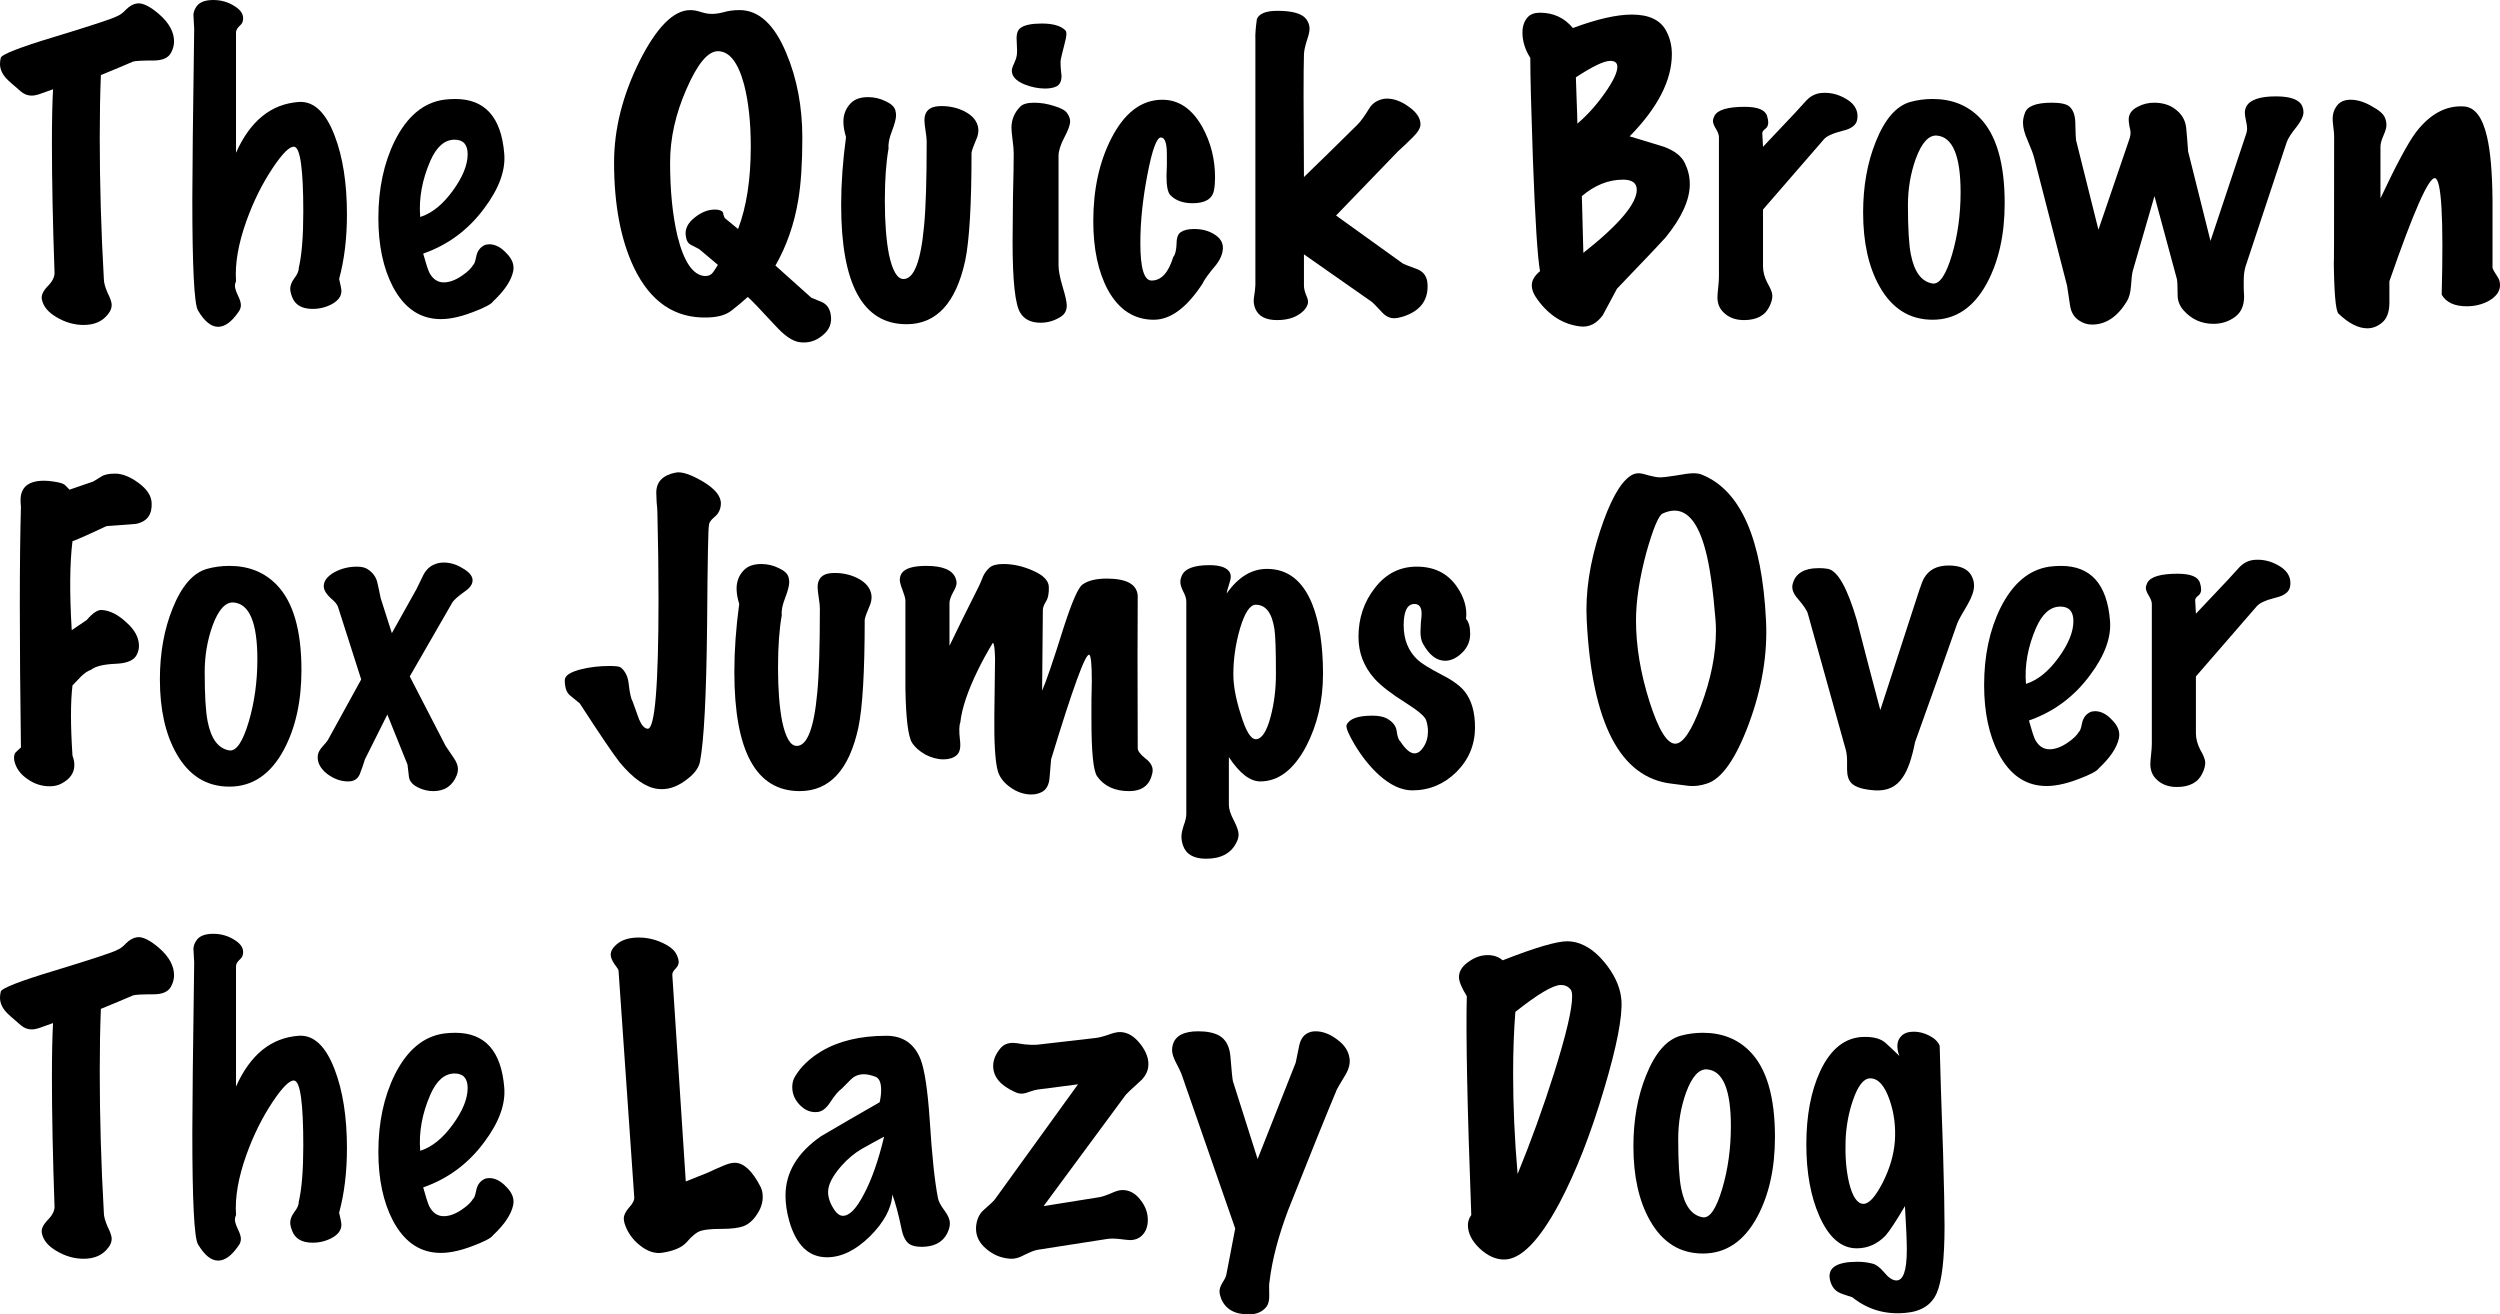 <?xml version="1.0" encoding="UTF-8" standalone="no"?>
<svg
   xmlns:dc="http://purl.org/dc/elements/1.1/"
   xmlns:cc="http://creativecommons.org/ns#"
   xmlns:rdf="http://www.w3.org/1999/02/22-rdf-syntax-ns#"
   xmlns:svg="http://www.w3.org/2000/svg"
   xmlns="http://www.w3.org/2000/svg"
   viewBox="159.797 2.968 178.483 93.84"
   version="1.1"
   id="svg2">
  <defs
     id="defs9" />
  <g
     aria-label="The Quick BrownFox Jumps OverThe Lazy Dog"
     id="text4521"
     style="font-style:normal;font-variant:normal;font-weight:normal;font-stretch:normal;font-size:26.667px;line-height:125%;font-family:'Marker Felt', fantasy;font-variant-ligatures:normal;font-variant-caps:normal;font-variant-numeric:normal;font-feature-settings:normal;text-align:left;letter-spacing:0px;word-spacing:0px;writing-mode:lr-tb;text-anchor:start;fill:#000000;fill-opacity:1;stroke:none;stroke-width:1px;stroke-linecap:butt;stroke-linejoin:miter;stroke-opacity:1">
    <path
       d="m 172.011,6.728 q -0.293,0.56 -1.253,0.56 -1.253,0 -1.467,0.08 -0.987,0.427 -2.293,0.96 -0.08,2.027 -0.08,4.453 0,4.933 0.293,10.107 0,0.373 0.267,0.987 0.293,0.587 0.293,0.853 0,0.347 -0.24,0.64 -0.587,0.8 -1.76,0.8 -1.013,0 -1.947,-0.56 -0.907,-0.533 -1.04,-1.28 -0.08,-0.4 0.4,-0.907 0.507,-0.507 0.507,-0.96 -0.187,-5.307 -0.187,-9.28 0,-2.4 0.08,-3.84 -0.027,0 -0.747,0.267 -0.48,0.187 -0.773,0.187 -0.427,0 -0.773,-0.293 -0.853,-0.72 -1.067,-0.96 -0.427,-0.48 -0.427,-1.013 0,-0.187 0.053,-0.427 0.08,-0.373 3.893,-1.52 4.107,-1.253 4.427,-1.467 0.293,-0.107 0.64,-0.48 0.373,-0.373 0.8,-0.427 0.587,-0.053 1.547,0.773 1.067,0.933 1.067,1.947 0,0.4 -0.213,0.8 z"
       id="path13" />
    <path
       d="m 184.011,22.888 q 0.16,0.667 0.16,0.853 0,0.56 -0.667,0.933 -0.64,0.347 -1.387,0.347 -1.147,0 -1.467,-0.853 -0.133,-0.347 -0.133,-0.587 0,-0.347 0.293,-0.747 0.32,-0.4 0.32,-0.747 0.32,-1.387 0.32,-4 0,-4.533 -0.64,-4.64 -0.48,-0.08 -1.547,1.52 -1.12,1.68 -1.867,3.76 -0.88,2.453 -0.747,4.32 -0.08,0.16 -0.08,0.32 0,0.24 0.213,0.693 0.213,0.427 0.213,0.693 0,0.267 -0.187,0.507 -0.72,1.04 -1.44,1.04 -0.747,0 -1.44,-1.173 -0.4,-0.693 -0.4,-7.973 0,-2.667 0.133,-12.133 0,-0.16 -0.027,-0.48 -0.027,-0.347 -0.027,-0.533 0.027,-0.267 0.16,-0.48 0.293,-0.56 1.253,-0.56 0.853,0 1.547,0.453 0.72,0.453 0.56,1.067 -0.027,0.16 -0.267,0.373 -0.213,0.213 -0.213,0.427 v 8.587 q 1.52,-3.413 4.48,-3.627 1.6,-0.107 2.56,2.4 0.88,2.293 0.88,5.627 0,2.56 -0.56,4.613 z"
       id="path15" />
    <path
       d="m 196.437,22.328 q -0.213,1.013 -1.44,2.16 -0.187,0.293 -1.467,0.773 -1.467,0.56 -2.533,0.48 -2,-0.133 -3.147,-2.293 -1.04,-2 -1.04,-4.907 0,-3.147 1.173,-5.52 1.307,-2.613 3.493,-2.933 0.427,-0.053 0.827,-0.053 3.173,0 3.493,3.893 0.16,1.787 -1.413,3.893 -1.707,2.32 -4.373,3.253 0.293,1.067 0.453,1.387 0.373,0.667 1.013,0.667 0.613,0 1.307,-0.48 0.587,-0.4 0.8,-0.773 0.107,-0.053 0.213,-0.587 0.107,-0.56 0.56,-0.8 0.16,-0.08 0.373,-0.08 0.64,0 1.227,0.64 0.613,0.613 0.48,1.28 z m -4.187,-9.387 q -1.067,0 -1.733,1.52 -0.88,2.027 -0.72,4 1.253,-0.4 2.32,-1.867 1.067,-1.467 1.067,-2.613 0,-1.04 -0.933,-1.04 z"
       id="path17" />
    <path
       d="m 219.104,25.422 q 0.16,0.907 -0.587,1.493 -0.72,0.613 -1.653,0.48 -0.747,-0.107 -1.733,-1.2 -1.627,-1.76 -1.947,-2.027 -0.56,0.507 -1.147,0.96 -0.587,0.48 -1.733,0.507 -3.493,0.107 -5.253,-3.573 -1.413,-2.987 -1.413,-7.493 0,-3.573 1.813,-7.227 1.84,-3.653 3.627,-3.653 0.347,0 0.747,0.133 0.427,0.133 0.693,0.133 0.373,0.027 0.907,-0.107 0.533,-0.16 1.173,-0.16 2.053,0 3.333,3.067 1.147,2.72 1.147,6.053 0,2.72 -0.293,4.453 -0.427,2.56 -1.627,4.667 l 2.56,2.293 q 0.373,0.16 0.773,0.32 0.507,0.24 0.613,0.88 z m -5.707,-11.973 q 0,-2.613 -0.48,-4.453 -0.64,-2.373 -1.867,-2.373 -1.067,0 -2.24,2.693 -1.173,2.667 -1.173,5.253 0,3.04 0.533,5.28 0.693,2.773 1.973,2.827 0.373,0 0.56,-0.267 0.187,-0.267 0.347,-0.533 l -1.333,-1.12 q -0.293,-0.16 -0.613,-0.32 -0.293,-0.16 -0.347,-0.64 -0.107,-0.693 0.613,-1.28 0.72,-0.587 1.467,-0.587 0.293,0 0.48,0.107 0.107,0.053 0.133,0.267 0.053,0.213 0.133,0.267 l 0.907,0.747 q 0.907,-2.373 0.907,-5.867 z"
       id="path19" />
    <path
       d="m 229.637,12.115 q 0.053,0.4 -0.16,0.853 -0.267,0.613 -0.32,0.907 0,5.547 -0.453,7.707 -0.987,4.533 -4.187,4.533 -4.667,0 -4.667,-8.507 0,-2.293 0.347,-4.853 -0.187,-0.613 -0.187,-1.093 0,-0.773 0.507,-1.307 0.427,-0.453 1.253,-0.453 0.667,0 1.253,0.293 0.587,0.267 0.693,0.64 0.053,0.187 0.053,0.373 0,0.347 -0.293,1.12 -0.293,0.747 -0.24,1.227 -0.267,1.493 -0.267,3.76 0,2.293 0.293,3.813 0.373,1.76 1.04,1.76 1.12,0 1.467,-3.787 0.187,-1.893 0.187,-6.027 0,-0.267 -0.08,-0.773 -0.08,-0.507 -0.08,-0.747 0,-0.64 0.48,-0.88 0.267,-0.133 0.747,-0.133 0.88,0 1.627,0.373 0.88,0.453 0.987,1.2 z"
       id="path21" />
    <path
       d="m 235.85,5.128 q 0.08,0.08 0.08,0.267 0,0.24 -0.16,0.827 -0.187,0.72 -0.24,0.987 -0.053,0.267 0.053,1.173 0,0.56 -0.347,0.747 -0.32,0.16 -0.827,0.16 -0.72,0 -1.467,-0.293 -0.907,-0.373 -0.907,-0.987 0,-0.187 0.16,-0.507 0.16,-0.347 0.187,-0.56 0.053,-0.213 0,-1.067 -0.053,-0.667 0.267,-0.907 0.427,-0.32 1.52,-0.32 1.2,0 1.68,0.48 z m 0.347,6.507 q 0,0.373 -0.427,1.173 -0.4,0.773 -0.4,1.28 v 7.84 q 0,0.533 0.293,1.52 0.293,0.96 0.293,1.333 0,0.533 -0.427,0.8 -0.667,0.427 -1.44,0.427 -1.013,0 -1.44,-0.693 -0.56,-0.853 -0.56,-5.093 0,-1.013 0.027,-3.147 0.053,-2.16 0.053,-3.147 0,-0.373 -0.08,-0.96 -0.08,-0.613 -0.08,-0.88 0,-0.88 0.64,-1.52 0.267,-0.267 0.987,-0.267 0.72,0 1.44,0.24 0.72,0.213 0.907,0.507 0.213,0.293 0.213,0.587 z"
       id="path23" />
    <path
       d="m 247.104,20.702 q -0.027,0.587 -0.507,1.2 -0.747,0.88 -0.96,1.333 -1.68,2.56 -3.467,2.56 -2.107,0 -3.28,-2.133 -1.04,-1.947 -1.04,-4.907 0,-3.387 1.28,-5.893 1.413,-2.773 3.653,-2.773 1.76,0 2.853,1.947 0.907,1.653 0.907,3.6 0,0.533 -0.08,0.933 -0.187,0.907 -1.52,0.907 -1.04,0 -1.6,-0.587 -0.267,-0.293 -0.267,-1.36 0,-0.267 0.027,-0.773 0,-0.533 0,-0.773 0,-1.2 -0.427,-1.2 -0.453,0 -0.96,2.64 -0.507,2.613 -0.507,4.907 0,2.667 0.8,2.667 1.04,0 1.547,-1.68 0.213,-0.24 0.24,-0.96 0,-0.64 0.32,-0.827 0.32,-0.213 0.933,-0.213 0.8,0 1.387,0.347 0.693,0.4 0.667,1.04 z"
       id="path25" />
    <path
       d="m 261.69,23.048 q 0.027,0.187 0.027,0.373 0,1.6 -1.787,2.16 -0.347,0.107 -0.613,0.107 -0.48,0 -0.88,-0.453 -0.613,-0.667 -0.747,-0.747 l -4.8,-3.36 v 2.24 q 0,0.24 0.133,0.613 0.16,0.347 0.16,0.533 0,0.293 -0.293,0.613 -0.667,0.693 -1.92,0.693 -1.2,0 -1.547,-0.8 -0.16,-0.373 -0.107,-0.773 0.107,-0.693 0.107,-0.933 V 5.768 q -0.027,-0.48 0.107,-1.44 0.24,-0.587 1.467,-0.587 1.6,0 2.053,0.587 0.24,0.32 0.24,0.693 0,0.293 -0.213,0.907 -0.187,0.613 -0.187,0.96 -0.053,1.547 0,8.72 1.493,-1.44 3.84,-3.76 0.32,-0.32 0.827,-1.147 0.293,-0.48 0.88,-0.64 0.16,-0.053 0.373,-0.053 0.773,0 1.573,0.587 0.827,0.587 0.827,1.253 0,0.373 -0.533,0.907 -0.533,0.533 -1.067,1.013 l -4.427,4.587 4.747,3.413 q 0.053,0.053 1.067,0.427 0.587,0.24 0.693,0.853 z"
       id="path27" />
    <path
       d="m 280.437,16.115 q 0,1.68 -1.733,3.813 -0.347,0.4 -3.467,3.653 -0.507,0.96 -1.013,1.893 -0.667,0.907 -1.6,0.8 -1.813,-0.213 -3.04,-1.893 -0.427,-0.56 -0.427,-1.04 0,-0.533 0.587,-1.013 -0.267,-1.467 -0.507,-7.947 -0.187,-5.333 -0.187,-7.28 -0.56,-0.88 -0.56,-1.813 0,-0.693 0.4,-1.12 0.293,-0.293 0.853,-0.293 1.44,0 2.347,1.093 2.587,-0.96 4.213,-0.96 1.84,0 2.453,1.173 0.4,0.747 0.4,1.653 0,2.8 -3.013,5.867 1.227,0.373 2.453,0.747 1.147,0.427 1.493,1.173 0.347,0.72 0.347,1.493 z m -5.68,-8.8 q -0.667,0 -2.453,1.173 0,0.24 0.053,1.573 0.053,1.307 0.053,1.733 1.067,-0.907 1.947,-2.16 0.907,-1.28 0.907,-1.893 0,-0.427 -0.507,-0.427 z m 0.907,8.48 q -1.547,0 -2.933,1.173 l 0.107,4.053 q 3.813,-3.013 3.813,-4.507 0,-0.72 -0.987,-0.72 z"
       id="path29" />
    <path
       d="m 292.384,11.528 q -0.107,0.56 -1.013,0.773 -1.067,0.267 -1.36,0.613 l -4.347,5.013 v 4.053 q 0,0.587 0.32,1.2 0.347,0.587 0.347,0.907 0,0.32 -0.187,0.72 -0.453,1.013 -1.84,1.013 -0.96,0 -1.52,-0.613 -0.373,-0.4 -0.373,-1.013 0,-0.213 0.053,-0.693 0.053,-0.48 0.053,-0.773 v -9.973 q 0,-0.24 -0.213,-0.587 -0.213,-0.347 -0.213,-0.56 0,-0.16 0.107,-0.373 0.347,-0.64 2.16,-0.64 1.413,0 1.6,0.667 0.08,0.267 0.08,0.453 0,0.293 -0.213,0.453 -0.213,0.16 -0.213,0.32 l 0.053,0.96 2.293,-2.427 q 0.4,-0.453 0.827,-0.907 0.453,-0.453 1.04,-0.507 0.907,-0.08 1.733,0.4 0.853,0.48 0.853,1.253 0,0.133 -0.027,0.267 z"
       id="path31" />
    <path
       d="m 301.13,11.368 q 1.787,1.813 1.787,6.107 0,3.333 -1.253,5.68 -1.413,2.64 -3.893,2.64 -2.453,0 -3.787,-2.373 -1.173,-2.08 -1.173,-5.28 0,-2.827 0.907,-5.067 0.96,-2.4 2.453,-2.827 0.773,-0.213 1.6,-0.213 2.053,0 3.36,1.333 z m -3.04,1.28 q -0.88,-0.08 -1.52,1.653 -0.56,1.573 -0.56,3.307 0,2.507 0.213,3.547 0.373,1.867 1.547,2.053 0.747,0.107 1.387,-2.053 0.613,-2.08 0.613,-4.453 0,-3.893 -1.68,-4.053 z"
       id="path33" />
    <path
       d="m 324.17,10.568 q 0.08,0.213 0.08,0.4 0,0.427 -0.48,1.04 -0.587,0.72 -0.72,1.12 l -2.933,8.853 q -0.133,0.427 -0.133,1.013 0,0.187 0,0.587 0.027,0.373 0.027,0.56 0,0.987 -0.667,1.467 -0.667,0.48 -1.52,0.48 -1.28,0 -2.133,-0.96 -0.427,-0.48 -0.427,-1.093 0,-0.907 -0.053,-1.147 l -1.6,-5.92 -1.547,5.333 q -0.08,0.293 -0.133,1.12 -0.053,0.667 -0.293,1.067 -1.013,1.653 -2.48,1.653 -0.507,0 -0.933,-0.293 -0.533,-0.347 -0.64,-1.067 -0.107,-0.72 -0.213,-1.413 l -2.347,-9.12 q -0.08,-0.347 -0.48,-1.28 -0.32,-0.72 -0.32,-1.227 0,-0.347 0.133,-0.693 0.24,-0.747 1.92,-0.747 0.933,0 1.253,0.267 0.4,0.347 0.427,1.12 0.027,1.173 0.053,1.28 l 1.6,6.4 2.24,-6.56 q 0.053,-0.187 0.053,-0.373 0,-0.16 -0.08,-0.453 -0.053,-0.32 -0.053,-0.48 0,-0.587 0.64,-0.907 0.533,-0.293 1.173,-0.293 0.88,0 1.467,0.427 0.747,0.533 0.827,1.387 0.08,0.827 0.133,1.653 l 1.6,6.4 2.56,-7.68 q 0.053,-0.16 0.053,-0.347 0,-0.213 -0.08,-0.56 -0.08,-0.373 -0.08,-0.56 0,-0.24 0.107,-0.453 0.4,-0.72 2.107,-0.72 1.6,0 1.893,0.72 z"
       id="path35" />
    <path
       d="m 338.277,23.422 q -0.053,0.587 -0.773,1.013 -0.72,0.4 -1.6,0.4 -1.307,0 -1.787,-0.827 0.213,-8.213 -0.48,-8.32 -0.667,-0.107 -3.253,7.36 0,0.8 0,1.6 -0.027,0.96 -0.533,1.36 -0.48,0.4 -1.04,0.4 -0.96,0 -2.053,-1.04 -0.32,-0.267 -0.347,-4.053 0.027,2.32 0.027,-8.613 0,-0.24 -0.053,-0.64 -0.053,-0.427 -0.053,-0.613 0,-0.507 0.267,-0.88 0.32,-0.48 1.013,-0.48 0.72,0 1.493,0.453 0.8,0.427 0.96,0.827 0.107,0.267 0.107,0.533 0,0.267 -0.213,0.747 -0.213,0.48 -0.213,0.8 v 3.68 q 1.68,-3.573 2.533,-4.72 1.52,-1.973 3.44,-1.84 1.147,0.08 1.627,2.133 0.373,1.547 0.4,4.587 0,2.4 0,4.8 0.053,0.187 0.373,0.667 0.187,0.267 0.16,0.667 z"
       id="path37" />
    <path
       d="m 170.624,38.888 q 0.053,1.2 -1.04,1.467 -0.053,0.027 -2,0.16 -0.16,0 -0.213,0.027 -1.627,0.773 -2.4,1.067 -0.293,2.373 -0.053,6.347 0.347,-0.24 1.067,-0.72 0.64,-0.747 1.067,-0.72 0.88,0.053 1.76,0.88 0.907,0.8 0.907,1.68 0,0.347 -0.16,0.64 -0.293,0.587 -1.467,0.64 -1.333,0.053 -1.787,0.427 -0.373,0.133 -0.72,0.48 -0.32,0.32 -0.613,0.64 -0.213,1.787 0,5.013 0.133,0.347 0.133,0.667 0,0.853 -0.933,1.333 -0.347,0.187 -0.827,0.187 -0.853,0 -1.573,-0.507 -0.8,-0.533 -0.96,-1.36 -0.053,-0.373 0.107,-0.56 0.187,-0.187 0.373,-0.347 -0.16,-11.627 0,-17.173 -0.027,-0.267 -0.027,-0.48 0,-1.387 1.68,-1.387 0.293,0 0.64,0.053 0.587,0.08 0.8,0.213 0.053,0.027 0.373,0.373 0.533,-0.187 1.707,-0.587 0.267,-0.16 0.56,-0.347 0.32,-0.213 0.987,-0.213 0.773,0 1.68,0.667 0.907,0.667 0.933,1.44 z"
       id="path39" />
    <path
       d="m 179.531,44.702 q 1.787,1.813 1.787,6.107 0,3.333 -1.253,5.68 -1.413,2.64 -3.893,2.64 -2.453,0 -3.787,-2.373 -1.173,-2.08 -1.173,-5.28 0,-2.827 0.907,-5.067 0.96,-2.4 2.453,-2.827 0.773,-0.213 1.6,-0.213 2.053,0 3.36,1.333 z m -3.04,1.28 q -0.88,-0.08 -1.52,1.653 -0.56,1.573 -0.56,3.307 0,2.507 0.213,3.547 0.373,1.867 1.547,2.053 0.747,0.107 1.387,-2.053 0.613,-2.08 0.613,-4.453 0,-3.893 -1.68,-4.053 z"
       id="path41" />
    <path
       d="m 193.531,44.328 q 0.053,0.453 -0.533,0.853 -0.747,0.533 -0.907,0.8 l -3.04,5.28 2.56,4.96 q 0.053,0.08 0.56,0.827 0.32,0.453 0.32,0.827 0,0.213 -0.08,0.427 -0.453,1.147 -1.68,1.147 -0.507,0 -0.987,-0.213 -0.667,-0.293 -0.747,-0.773 -0.053,-0.453 -0.107,-0.907 l -1.44,-3.573 -1.6,3.2 q -0.16,0.533 -0.373,1.067 -0.213,0.507 -0.827,0.507 -0.773,0 -1.493,-0.533 -0.773,-0.613 -0.667,-1.36 0.053,-0.293 0.347,-0.613 0.32,-0.347 0.4,-0.507 l 2.347,-4.267 -1.653,-5.173 q -0.08,-0.267 -0.533,-0.64 -0.427,-0.4 -0.48,-0.747 -0.08,-0.613 0.747,-1.093 0.747,-0.4 1.6,-0.4 0.48,0 0.747,0.16 0.587,0.373 0.72,0.96 0.133,0.56 0.24,1.12 l 0.8,2.507 1.76,-3.147 q 0.24,-0.507 0.507,-1.04 0.293,-0.533 0.773,-0.72 0.293,-0.133 0.667,-0.133 0.693,0 1.333,0.4 0.667,0.373 0.72,0.8 z"
       id="path43" />
    <path
       d="m 211.264,38.942 q -0.027,0.587 -0.453,0.933 -0.4,0.32 -0.4,0.613 -0.08,0.133 -0.133,7.173 -0.08,7.493 -0.507,9.68 -0.133,0.72 -1.093,1.387 -0.96,0.693 -1.947,0.56 -1.253,-0.16 -2.693,-1.893 -0.693,-0.88 -2.853,-4.213 -0.347,-0.293 -0.72,-0.587 -0.347,-0.32 -0.347,-1.067 0,-0.48 1.147,-0.773 0.96,-0.24 2.053,-0.24 0.667,0 0.8,0.107 0.48,0.4 0.56,1.147 0.107,0.987 0.293,1.307 0.213,0.613 0.453,1.253 0.267,0.64 0.613,0.667 0.773,0.027 0.773,-9.253 0,-3.04 -0.08,-6.16 0,-0.267 -0.053,-0.747 -0.027,-0.507 -0.027,-0.693 0,-1.173 1.413,-1.44 0.613,-0.107 1.867,0.613 1.36,0.8 1.333,1.627 z"
       id="path45" />
    <path
       d="m 222.011,45.448 q 0.053,0.4 -0.16,0.853 -0.267,0.613 -0.32,0.907 0,5.547 -0.453,7.707 -0.987,4.533 -4.187,4.533 -4.667,0 -4.667,-8.507 0,-2.293 0.347,-4.853 -0.187,-0.613 -0.187,-1.093 0,-0.773 0.507,-1.307 0.427,-0.453 1.253,-0.453 0.667,0 1.253,0.293 0.587,0.267 0.693,0.64 0.053,0.187 0.053,0.373 0,0.347 -0.293,1.12 -0.293,0.747 -0.24,1.227 -0.267,1.493 -0.267,3.76 0,2.293 0.293,3.813 0.373,1.76 1.04,1.76 1.12,0 1.467,-3.787 0.187,-1.893 0.187,-6.027 0,-0.267 -0.08,-0.773 -0.08,-0.507 -0.08,-0.747 0,-0.64 0.48,-0.88 0.267,-0.133 0.747,-0.133 0.88,0 1.627,0.373 0.88,0.453 0.987,1.2 z"
       id="path47" />
    <path
       d="m 241.984,58.462 q -0.347,0.987 -1.573,0.987 -1.547,0 -2.293,-1.067 -0.4,-0.587 -0.4,-4.027 0,-0.507 0,-1.413 0.027,-0.933 0.027,-1.307 0,-1.867 -0.187,-1.92 -0.4,-0.16 -2.72,7.467 0,0.027 -0.107,1.28 -0.053,0.773 -0.533,1.04 -0.347,0.187 -0.773,0.187 -0.773,0 -1.493,-0.507 -0.72,-0.507 -0.907,-1.2 -0.267,-0.987 -0.24,-3.893 0.053,-4.24 0.053,-4.08 -0.027,-1.12 -0.16,-1.147 -0.613,1.013 -1.067,1.947 -1.093,2.24 -1.253,3.733 -0.133,0.32 -0.027,1.253 0.107,0.8 -0.24,1.093 -0.347,0.293 -0.933,0.293 -0.64,0 -1.307,-0.347 -0.64,-0.373 -0.933,-0.827 -0.427,-0.667 -0.48,-3.893 0,-3.147 0,-6.293 -0.027,-0.267 -0.213,-0.747 -0.187,-0.48 -0.187,-0.72 0,-0.24 0.133,-0.453 0.347,-0.533 1.76,-0.533 1.733,0 2.08,0.853 0.08,0.187 0.08,0.373 0,0.24 -0.267,0.693 -0.24,0.453 -0.24,0.747 v 3.04 q 0.8,-1.68 2.107,-4.267 0.16,-0.347 0.293,-0.693 0.16,-0.347 0.453,-0.613 0.293,-0.267 0.987,-0.267 1.067,0 2.133,0.48 1.093,0.48 1.12,1.147 0.027,0.693 -0.213,1.067 -0.213,0.347 -0.213,0.587 l -0.053,5.76 q 0.427,-0.96 1.547,-4.533 0.88,-2.72 1.333,-3.04 0.587,-0.427 1.733,-0.427 2.133,0 2.213,1.227 -0.027,3.253 0,10.88 0,0.293 0.533,0.72 0.533,0.4 0.533,0.853 0,0.213 -0.107,0.507 z"
       id="path49" />
    <path
       d="m 254.25,51.102 q 0,2.827 -1.2,5.147 -1.333,2.507 -3.28,2.507 -1.093,0 -2.24,-1.733 v 3.413 q 0,0.427 0.347,1.093 0.347,0.667 0.347,1.013 0,0.267 -0.133,0.533 -0.56,1.2 -2.187,1.2 -1.333,0 -1.653,-0.96 -0.107,-0.32 -0.107,-0.613 0,-0.293 0.16,-0.8 0.187,-0.48 0.187,-0.827 V 45.902 q 0,-0.293 -0.213,-0.693 -0.213,-0.427 -0.213,-0.693 0,-0.213 0.107,-0.453 0.32,-0.747 1.973,-0.747 1.04,0 1.387,0.427 0.133,0.16 0.133,0.4 0,0.187 -0.133,0.587 -0.133,0.4 -0.16,0.613 1.227,-1.76 2.88,-1.76 2.213,0 3.227,2.507 0.773,1.947 0.773,5.013 z m -3.36,0 q 0,-2.533 -0.107,-3.227 -0.267,-1.733 -1.333,-1.733 -0.613,0 -1.12,1.68 -0.48,1.653 -0.48,3.28 0,1.227 0.533,2.88 0.533,1.76 1.067,1.76 0.64,0 1.067,-1.627 0.373,-1.413 0.373,-3.013 z"
       id="path51" />
    <path
       d="m 265.104,54.888 q 0,1.867 -1.333,3.2 -1.333,1.307 -3.147,1.307 -1.147,0 -2.373,-1.093 -0.96,-0.88 -1.733,-2.16 -0.667,-1.12 -0.587,-1.413 0.293,-0.667 1.84,-0.667 0.64,0 1.013,0.187 0.64,0.347 0.72,0.88 0.08,0.613 0.267,0.773 0.56,0.853 1.013,0.853 0.347,0 0.64,-0.453 0.32,-0.48 0.32,-1.12 0,-0.4 -0.133,-0.8 -0.133,-0.4 -1.44,-1.227 -1.573,-0.987 -2.24,-1.733 -1.147,-1.28 -1.147,-2.987 0,-2 1.173,-3.493 1.173,-1.52 2.987,-1.52 1.867,0 2.853,1.413 0.8,1.147 0.667,2.32 0.293,0.32 0.293,1.067 0,0.8 -0.587,1.36 -0.587,0.56 -1.2,0.56 -0.907,0 -1.573,-1.2 -0.187,-0.32 -0.187,-0.853 0,-0.24 0.027,-0.667 0.053,-0.453 0.053,-0.64 0,-0.693 -0.507,-0.693 -0.773,0 -0.773,1.52 0,1.547 1.013,2.48 0.4,0.373 1.733,1.067 1.147,0.587 1.627,1.2 0.72,0.933 0.72,2.533 z"
       id="path53" />
    <path
       d="m 285.877,47.262 q 0.187,3.573 -1.227,7.387 -1.413,3.787 -3.013,4.267 -0.64,0.213 -1.253,0.16 -0.64,-0.08 -1.253,-0.16 -5.493,-0.64 -6.053,-11.653 -0.16,-2.987 0.96,-6.4 1.04,-3.173 2.16,-3.92 0.267,-0.187 0.587,-0.187 0.24,0 0.747,0.16 0.507,0.133 0.773,0.133 0.32,0 1.147,-0.133 0.853,-0.16 1.253,-0.16 0.373,0 0.613,0.107 4.133,1.68 4.56,10.4 z m -3.6,0 q -0.267,-3.333 -0.72,-5.013 -0.747,-2.827 -2.213,-2.827 -0.4,0 -0.853,0.213 -0.427,0.213 -1.147,2.747 -0.747,2.773 -0.747,4.88 0,2.747 0.96,5.787 0.96,3.013 1.84,3.013 0.827,0 1.84,-2.72 1.067,-2.827 1.067,-5.36 0,-0.373 -0.027,-0.72 z"
       id="path55" />
    <path
       d="m 300.544,44.062 q 0.187,0.347 0.187,0.72 0,0.533 -0.453,1.333 -0.64,1.067 -0.747,1.36 -1.173,3.36 -3.013,8.48 -0.347,1.76 -0.88,2.507 -0.667,1.013 -1.973,0.933 -1.253,-0.08 -1.68,-0.507 -0.32,-0.32 -0.32,-0.987 0,-0.107 0,-0.293 0,-0.187 0,-0.267 0,-0.48 -0.08,-0.8 l -2.72,-9.76 q -0.08,-0.32 -0.693,-1.04 -0.507,-0.56 -0.4,-1.04 0.267,-1.173 1.893,-1.173 0.347,0 0.64,0.053 1.04,0.213 2.053,3.653 0.827,3.227 1.68,6.427 l 2.773,-8.533 q 0.213,-0.64 0.347,-0.88 0.24,-0.427 0.667,-0.667 0.453,-0.24 1.093,-0.24 1.227,0 1.627,0.72 z"
       id="path57" />
    <path
       d="m 311.077,55.662 q -0.213,1.013 -1.44,2.16 -0.187,0.293 -1.467,0.773 -1.467,0.56 -2.533,0.48 -2,-0.133 -3.147,-2.293 -1.04,-2 -1.04,-4.907 0,-3.147 1.173,-5.52 1.307,-2.613 3.493,-2.933 0.427,-0.053 0.827,-0.053 3.173,0 3.493,3.893 0.16,1.787 -1.413,3.893 -1.707,2.32 -4.373,3.253 0.293,1.067 0.453,1.387 0.373,0.667 1.013,0.667 0.613,0 1.307,-0.48 0.587,-0.4 0.8,-0.773 0.107,-0.053 0.213,-0.587 0.107,-0.56 0.56,-0.8 0.16,-0.08 0.373,-0.08 0.64,0 1.227,0.64 0.613,0.613 0.48,1.28 z m -4.187,-9.387 q -1.067,0 -1.733,1.52 -0.88,2.027 -0.72,4 1.253,-0.4 2.32,-1.867 1.067,-1.467 1.067,-2.613 0,-1.04 -0.933,-1.04 z"
       id="path59" />
    <path
       d="m 323.29,44.862 q -0.107,0.56 -1.013,0.773 -1.067,0.267 -1.36,0.613 l -4.347,5.013 v 4.053 q 0,0.587 0.32,1.2 0.347,0.587 0.347,0.907 0,0.32 -0.187,0.72 -0.453,1.013 -1.84,1.013 -0.96,0 -1.52,-0.613 -0.373,-0.4 -0.373,-1.013 0,-0.213 0.053,-0.693 0.053,-0.48 0.053,-0.773 v -9.973 q 0,-0.24 -0.213,-0.587 -0.213,-0.347 -0.213,-0.56 0,-0.16 0.107,-0.373 0.347,-0.64 2.16,-0.64 1.413,0 1.6,0.667 0.08,0.267 0.08,0.453 0,0.293 -0.213,0.453 -0.213,0.16 -0.213,0.32 l 0.053,0.96 2.293,-2.427 q 0.4,-0.453 0.827,-0.907 0.453,-0.453 1.04,-0.507 0.907,-0.08 1.733,0.4 0.853,0.48 0.853,1.253 0,0.133 -0.027,0.267 z"
       id="path61" />
    <path
       d="m 172.011,73.395 q -0.293,0.56 -1.253,0.56 -1.253,0 -1.467,0.08 -0.987,0.427 -2.293,0.96 -0.08,2.027 -0.08,4.453 0,4.933 0.293,10.107 0,0.373 0.267,0.987 0.293,0.587 0.293,0.853 0,0.347 -0.24,0.64 -0.587,0.8 -1.76,0.8 -1.013,0 -1.947,-0.56 -0.907,-0.533 -1.04,-1.28 -0.08,-0.4 0.4,-0.907 0.507,-0.507 0.507,-0.96 -0.187,-5.307 -0.187,-9.28 0,-2.4 0.08,-3.84 -0.027,0 -0.747,0.267 -0.48,0.187 -0.773,0.187 -0.427,0 -0.773,-0.293 -0.853,-0.72 -1.067,-0.96 -0.427,-0.48 -0.427,-1.013 0,-0.187 0.053,-0.427 0.08,-0.373 3.893,-1.52 4.107,-1.253 4.427,-1.467 0.293,-0.107 0.64,-0.48 0.373,-0.373 0.8,-0.427 0.587,-0.053 1.547,0.773 1.067,0.933 1.067,1.947 0,0.4 -0.213,0.8 z"
       id="path63" />
    <path
       d="m 184.011,89.555 q 0.16,0.667 0.16,0.853 0,0.56 -0.667,0.933 -0.64,0.347 -1.387,0.347 -1.147,0 -1.467,-0.853 -0.133,-0.347 -0.133,-0.587 0,-0.347 0.293,-0.747 0.32,-0.4 0.32,-0.747 0.32,-1.387 0.32,-4 0,-4.533 -0.64,-4.64 -0.48,-0.08 -1.547,1.52 -1.12,1.68 -1.867,3.76 -0.88,2.453 -0.747,4.32 -0.08,0.16 -0.08,0.32 0,0.24 0.213,0.693 0.213,0.427 0.213,0.693 0,0.267 -0.187,0.507 -0.72,1.04 -1.44,1.04 -0.747,0 -1.44,-1.173 -0.4,-0.693 -0.4,-7.973 0,-2.667 0.133,-12.133 0,-0.16 -0.027,-0.48 -0.027,-0.347 -0.027,-0.533 0.027,-0.267 0.16,-0.48 0.293,-0.56 1.253,-0.56 0.853,0 1.547,0.453 0.72,0.453 0.56,1.067 -0.027,0.16 -0.267,0.373 -0.213,0.213 -0.213,0.427 v 8.587 q 1.52,-3.413 4.48,-3.627 1.6,-0.107 2.56,2.4 0.88,2.293 0.88,5.627 0,2.56 -0.56,4.613 z"
       id="path65" />
    <path
       d="m 196.437,88.995 q -0.213,1.013 -1.44,2.16 -0.187,0.293 -1.467,0.773 -1.467,0.56 -2.533,0.48 -2,-0.133 -3.147,-2.293 -1.04,-2 -1.04,-4.907 0,-3.147 1.173,-5.52 1.307,-2.613 3.493,-2.933 0.427,-0.053 0.827,-0.053 3.173,0 3.493,3.893 0.16,1.787 -1.413,3.893 -1.707,2.32 -4.373,3.253 0.293,1.067 0.453,1.387 0.373,0.667 1.013,0.667 0.613,0 1.307,-0.48 0.587,-0.4 0.8,-0.773 0.107,-0.053 0.213,-0.587 0.107,-0.56 0.56,-0.8 0.16,-0.08 0.373,-0.08 0.64,0 1.227,0.64 0.613,0.613 0.48,1.28 z m -4.187,-9.387 q -1.067,0 -1.733,1.52 -0.88,2.027 -0.72,4 1.253,-0.4 2.32,-1.867 1.067,-1.467 1.067,-2.613 0,-1.04 -0.933,-1.04 z"
       id="path67" />
    <path
       d="m 214.091,87.688 q 0.16,0.32 0.16,0.72 0,0.667 -0.427,1.28 -0.4,0.613 -0.96,0.827 -0.533,0.187 -1.547,0.187 -1.013,0 -1.467,0.133 -0.453,0.133 -1.04,0.827 -0.507,0.56 -1.76,0.747 -0.773,0.107 -1.573,-0.533 -0.8,-0.64 -1.093,-1.573 -0.053,-0.187 -0.053,-0.347 0,-0.347 0.373,-0.773 0.4,-0.427 0.373,-0.747 l -1.12,-16.16 q 0,-0.107 -0.293,-0.48 -0.267,-0.4 -0.267,-0.667 0,-0.373 0.4,-0.72 0.56,-0.507 1.6,-0.507 0.88,0 1.68,0.373 0.827,0.373 1.04,0.88 0.133,0.293 0.133,0.507 0,0.24 -0.24,0.48 -0.24,0.24 -0.213,0.453 l 0.96,14.72 1.6,-0.64 q 0.507,-0.24 1.013,-0.453 0.533,-0.24 0.88,-0.24 0.96,0 1.84,1.707 z"
       id="path69" />
    <path
       d="m 227.557,90.675 q -0.4,1.307 -1.973,1.307 -0.533,0 -0.853,-0.187 -0.427,-0.293 -0.587,-1.173 -0.32,-1.52 -0.64,-2.373 -0.08,1.467 -1.6,2.987 -1.52,1.493 -3.067,1.493 -1.947,0 -2.693,-2.587 -0.267,-0.96 -0.267,-1.813 0,-2.48 2.533,-4.24 2.08,-1.227 4.187,-2.427 0.107,-0.453 0.107,-0.88 0,-0.827 -0.453,-0.96 -0.453,-0.16 -0.773,-0.16 -0.56,0 -0.933,0.373 -0.347,0.347 -0.667,0.667 -0.32,0.213 -0.827,0.987 -0.4,0.613 -0.88,0.667 -0.693,0.08 -1.253,-0.48 -0.56,-0.56 -0.56,-1.307 0,-0.427 0.213,-0.773 0.613,-1.013 1.84,-1.76 1.867,-1.12 4.667,-1.12 1.787,0 2.453,1.707 0.427,1.147 0.64,4.293 0.24,3.813 0.587,5.573 0.053,0.347 0.453,0.88 0.4,0.533 0.4,0.933 0,0.187 -0.053,0.373 z m -4.64,-6.56 q -0.8,0.427 -1.6,0.88 -0.773,0.453 -1.44,1.2 -0.96,1.093 -0.96,1.867 0,0.64 0.48,1.333 0.267,0.373 0.587,0.373 0.693,0 1.493,-1.547 0.827,-1.547 1.44,-4.107 z"
       id="path71" />
    <path
       d="m 241.77,79.155 q -0.08,0.587 -0.64,1.067 -0.827,0.747 -0.96,0.907 l -5.867,7.947 4,-0.64 q 0.293,-0.053 0.8,-0.267 0.507,-0.24 0.827,-0.24 0.747,0 1.28,0.693 0.533,0.667 0.533,1.44 0,0.667 -0.373,1.067 -0.347,0.373 -0.907,0.373 -0.133,0 -0.773,-0.08 -0.507,-0.053 -0.853,0 l -4.96,0.773 q -0.32,0.053 -0.96,0.373 -0.533,0.293 -0.96,0.267 -0.987,-0.053 -1.733,-0.693 -0.747,-0.613 -0.747,-1.467 0,-0.16 0.027,-0.32 0.107,-0.64 0.533,-1.013 0.667,-0.587 0.747,-0.693 l 5.973,-8.267 -2.88,0.373 q -0.213,0.027 -0.587,0.16 -0.347,0.133 -0.56,0.133 -0.24,0 -0.507,-0.133 -1.52,-0.693 -1.52,-1.84 0,-0.64 0.507,-1.253 0.32,-0.4 0.907,-0.4 0.187,0 0.827,0.107 0.533,0.053 0.88,0.027 l 4.16,-0.48 q 0.32,-0.027 0.88,-0.213 0.56,-0.213 0.88,-0.213 0.8,0 1.467,0.853 0.667,0.853 0.56,1.653 z"
       id="path73" />
    <path
       d="m 256.144,78.515 q 0.08,0.533 -0.267,1.147 -0.613,1.013 -0.64,1.093 -1.12,2.667 -3.467,8.587 -1.067,2.827 -1.333,5.093 -0.053,0.213 -0.027,0.933 0.027,0.587 -0.187,0.88 -0.427,0.56 -1.28,0.56 -1.52,0 -1.973,-1.147 -0.107,-0.293 -0.107,-0.507 0,-0.267 0.213,-0.613 0.213,-0.32 0.267,-0.533 l 0.64,-3.333 -3.84,-11.04 q -0.08,-0.213 -0.427,-0.88 -0.24,-0.48 -0.24,-0.827 0,-0.187 0.053,-0.373 0.267,-0.96 1.813,-0.96 0.96,0 1.52,0.32 0.667,0.4 0.773,1.413 0.133,1.653 0.187,1.84 l 1.76,5.547 2.72,-6.88 q 0.027,-0.08 0.24,-1.173 0.133,-0.667 0.56,-0.907 0.267,-0.16 0.613,-0.16 0.773,0 1.547,0.587 0.773,0.56 0.88,1.333 z"
       id="path75" />
    <path
       d="m 275.557,74.408 q 0.107,1.787 -1.227,6.267 -1.413,4.8 -3.2,8.187 -2.16,4.027 -3.947,4.027 -0.907,0 -1.76,-0.8 -0.827,-0.8 -0.827,-1.653 0,-0.4 0.24,-0.72 -0.427,-11.493 -0.32,-15.627 -0.56,-0.907 -0.56,-1.36 0,-0.64 0.72,-1.12 0.64,-0.453 1.333,-0.453 0.64,0 1.067,0.373 3.467,-1.36 4.613,-1.36 0.613,0 1.2,0.293 0.88,0.427 1.68,1.493 0.907,1.227 0.987,2.453 z m -3.627,-0.8 q -0.267,-0.32 -0.693,-0.32 -0.827,0 -3.253,1.92 -0.16,2 -0.16,4.427 0,3.467 0.32,7.147 1.413,-3.44 2.613,-7.227 1.28,-4.08 1.28,-5.44 0,-0.373 -0.107,-0.507 z"
       id="path77" />
    <path
       d="m 284.73,78.035 q 1.787,1.813 1.787,6.107 0,3.333 -1.253,5.68 -1.413,2.64 -3.893,2.64 -2.453,0 -3.787,-2.373 -1.173,-2.08 -1.173,-5.28 0,-2.827 0.907,-5.067 0.96,-2.4 2.453,-2.827 0.773,-0.213 1.6,-0.213 2.053,0 3.36,1.333 z m -3.04,1.28 q -0.88,-0.08 -1.52,1.653 -0.56,1.573 -0.56,3.307 0,2.507 0.213,3.547 0.373,1.867 1.547,2.053 0.747,0.107 1.387,-2.053 0.613,-2.08 0.613,-4.453 0,-3.893 -1.68,-4.053 z"
       id="path79" />
    <path
       d="m 298.277,77.635 q 0.053,2.293 0.24,7.547 0.107,3.707 0.107,5.307 0,3.52 -0.56,4.8 -0.56,1.28 -2.267,1.413 -2.133,0.187 -3.76,-1.12 -0.8,-0.24 -1.013,-0.373 -0.453,-0.267 -0.587,-0.907 -0.24,-1.253 1.973,-1.253 0.56,0 1.067,0.133 0.373,0.08 0.827,0.613 0.453,0.56 0.853,0.587 0.773,0.053 0.773,-2.187 0,-0.96 -0.133,-3.12 -0.96,1.627 -1.387,2.107 -0.88,0.907 -2.053,0.907 -1.653,0 -2.667,-2.293 -0.933,-2.107 -0.933,-5.12 0,-3.093 0.987,-5.227 1.12,-2.4 3.093,-2.453 1.067,-0.027 1.573,0.427 0.507,0.453 0.987,0.933 -0.347,-0.96 0.16,-1.44 0.293,-0.293 0.88,-0.293 0.56,0 1.12,0.293 0.56,0.293 0.72,0.72 z m -3.2,6.8 q 0.107,-1.547 -0.373,-2.933 -0.533,-1.547 -1.387,-1.547 -0.693,0 -1.227,1.547 -0.48,1.387 -0.533,2.933 -0.053,1.627 0.24,2.933 0.373,1.547 1.04,1.547 0.587,0 1.36,-1.493 0.773,-1.52 0.88,-2.987 z"
       id="path81" />
  </g>
</svg>
